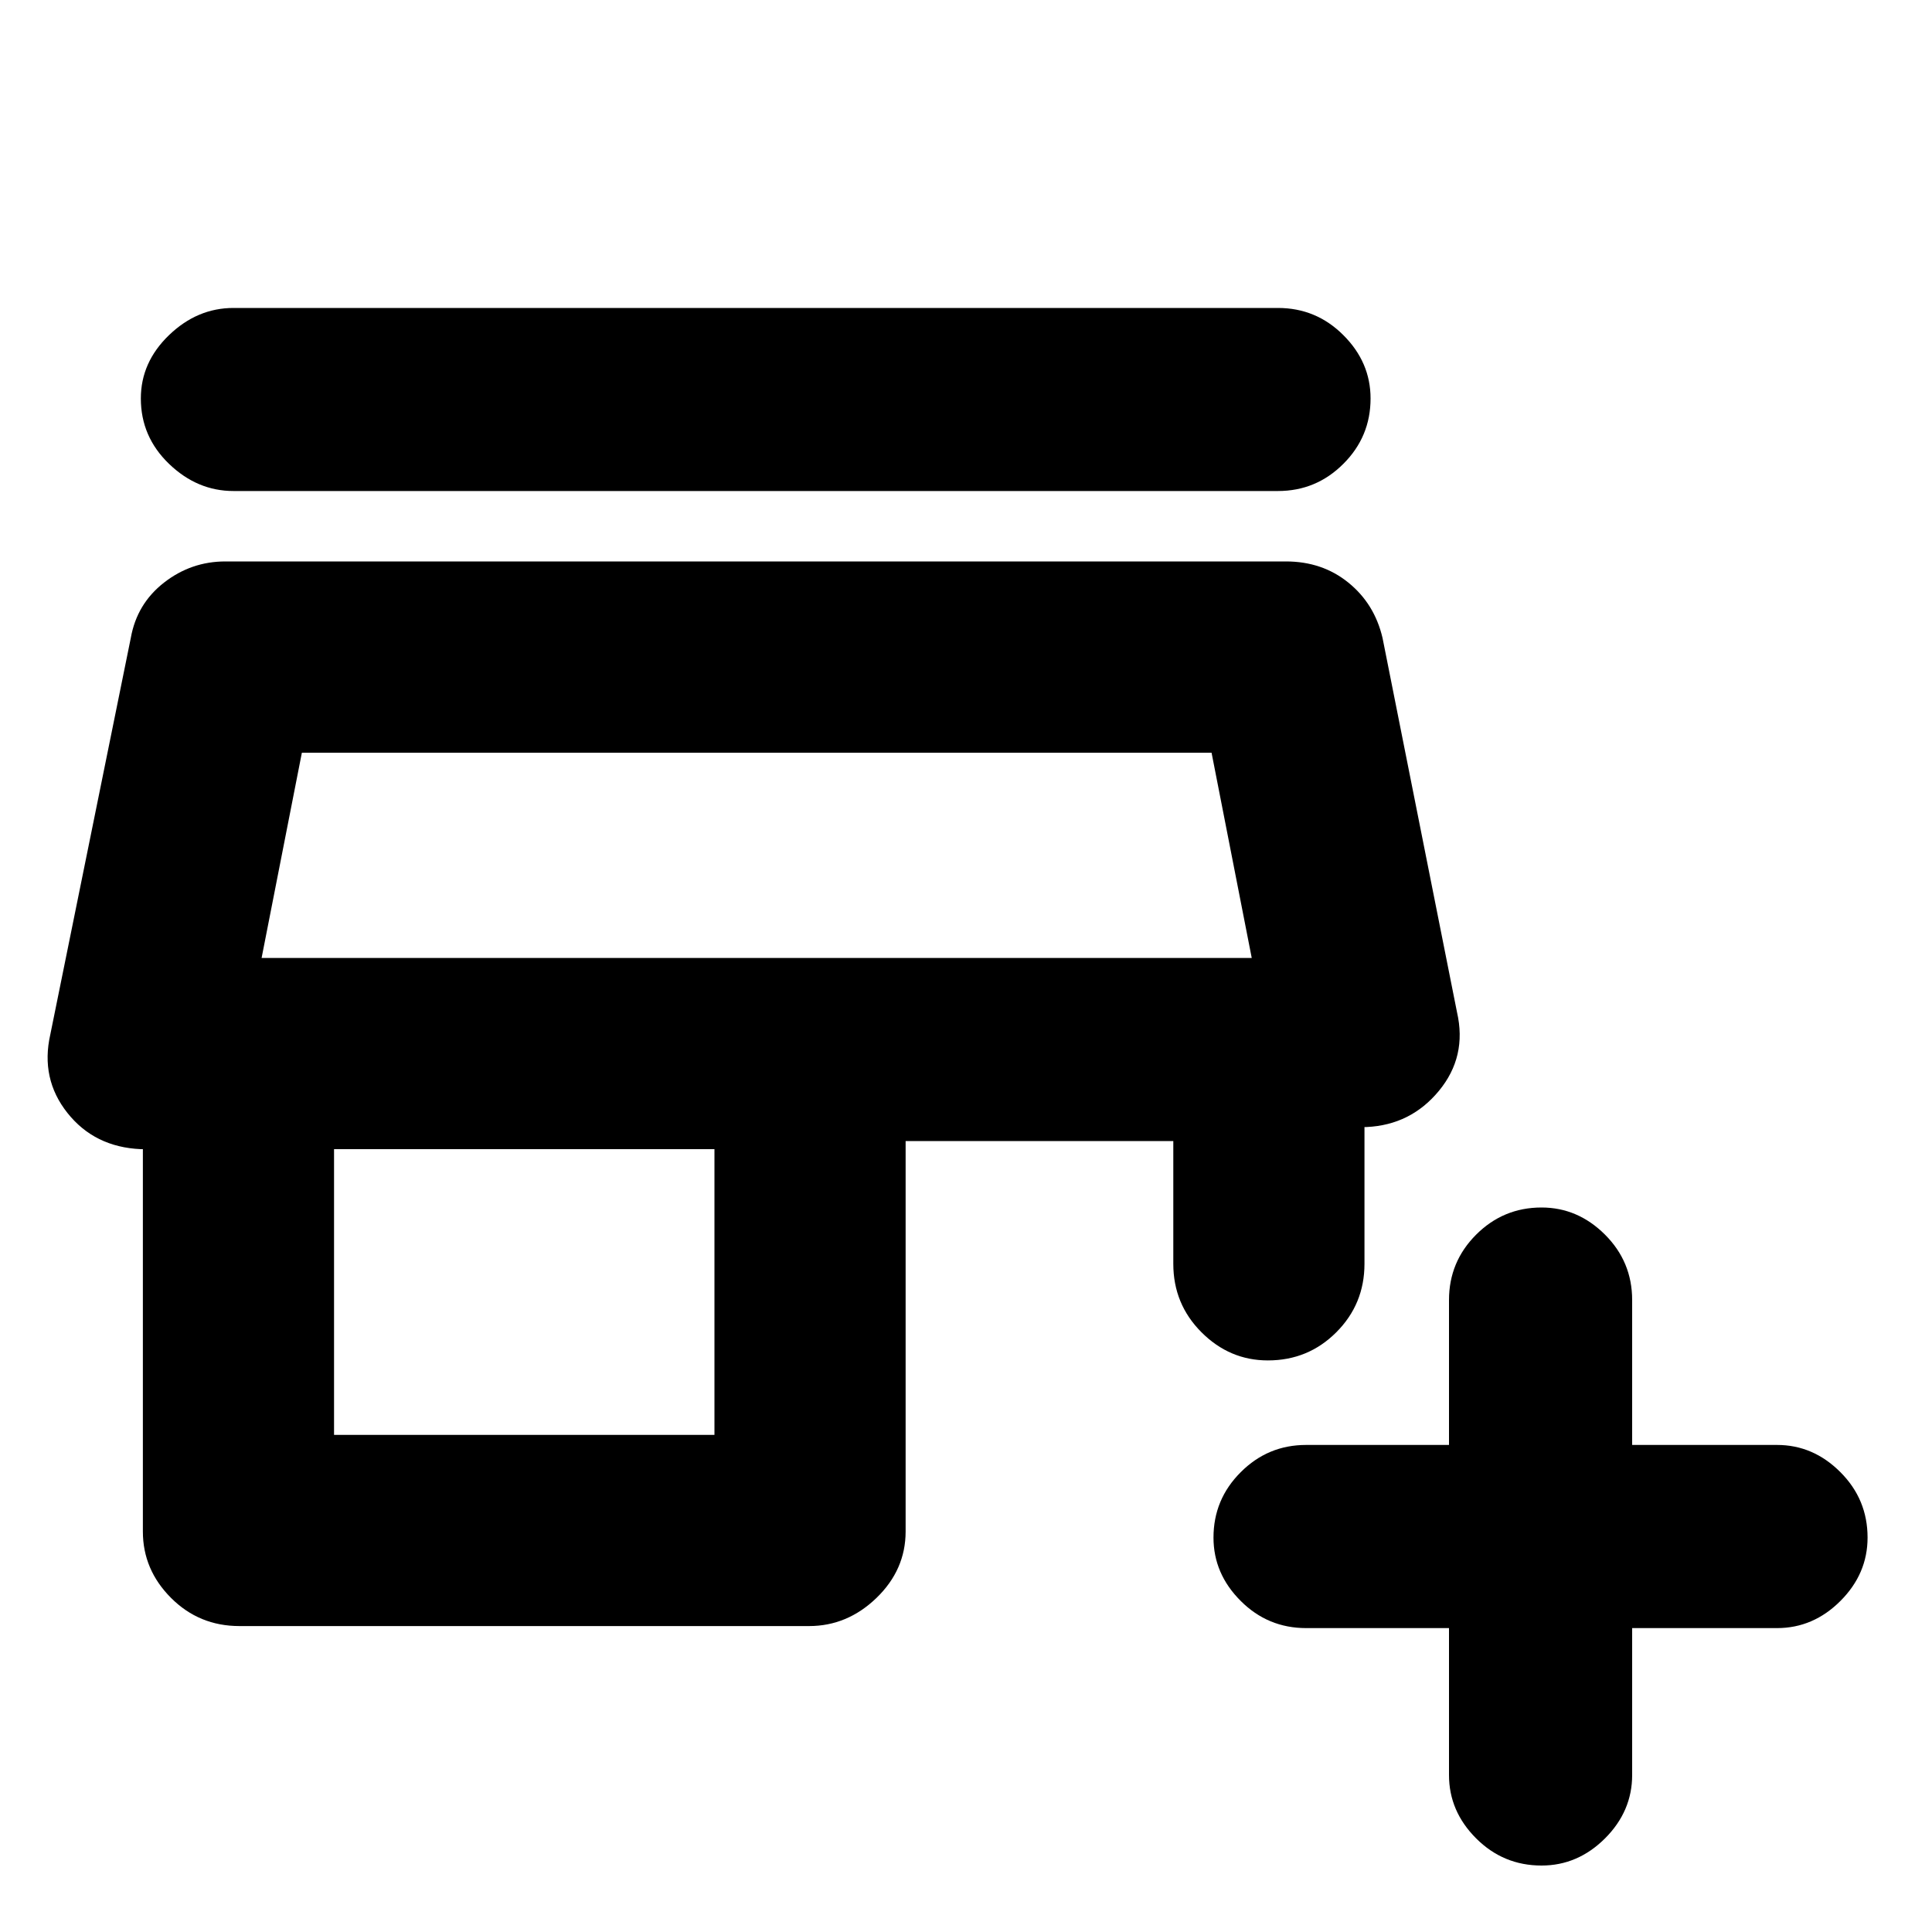 <svg xmlns="http://www.w3.org/2000/svg" height="20" width="20"><path d="M16.896 16.854V18.375Q16.896 18.75 16.615 19.031Q16.333 19.312 15.958 19.312Q15.562 19.312 15.281 19.031Q15 18.75 15 18.375V16.854H13.521Q13.125 16.854 12.844 16.573Q12.562 16.292 12.562 15.917Q12.562 15.521 12.844 15.24Q13.125 14.958 13.521 14.958H15V13.458Q15 13.062 15.281 12.781Q15.562 12.5 15.958 12.5Q16.333 12.5 16.615 12.781Q16.896 13.062 16.896 13.458V14.958H18.396Q18.771 14.958 19.052 15.24Q19.333 15.521 19.333 15.917Q19.333 16.292 19.052 16.573Q18.771 16.854 18.396 16.854ZM2.479 16.833Q2.062 16.833 1.771 16.542Q1.479 16.25 1.479 15.854V11.896H1.458Q0.979 11.875 0.698 11.521Q0.417 11.167 0.521 10.708L1.354 6.604Q1.417 6.25 1.698 6.031Q1.979 5.812 2.333 5.812H13.312Q13.688 5.812 13.958 6.031Q14.229 6.25 14.312 6.604L15.083 10.479Q15.188 10.938 14.896 11.292Q14.604 11.646 14.146 11.667H14.125V13.083Q14.125 13.5 13.833 13.792Q13.542 14.083 13.125 14.083Q12.729 14.083 12.438 13.792Q12.146 13.5 12.146 13.083V11.812H9.375V15.854Q9.375 16.25 9.073 16.542Q8.771 16.833 8.375 16.833ZM3.458 14.854H7.396V11.896H3.458ZM2.708 9.917H12.958ZM2.417 5.083Q2.042 5.083 1.75 4.802Q1.458 4.521 1.458 4.125Q1.458 3.75 1.75 3.469Q2.042 3.188 2.417 3.188H13.229Q13.625 3.188 13.906 3.469Q14.188 3.75 14.188 4.125Q14.188 4.521 13.906 4.802Q13.625 5.083 13.229 5.083ZM2.708 9.917H12.958L12.542 7.792H3.125Z"/></svg>